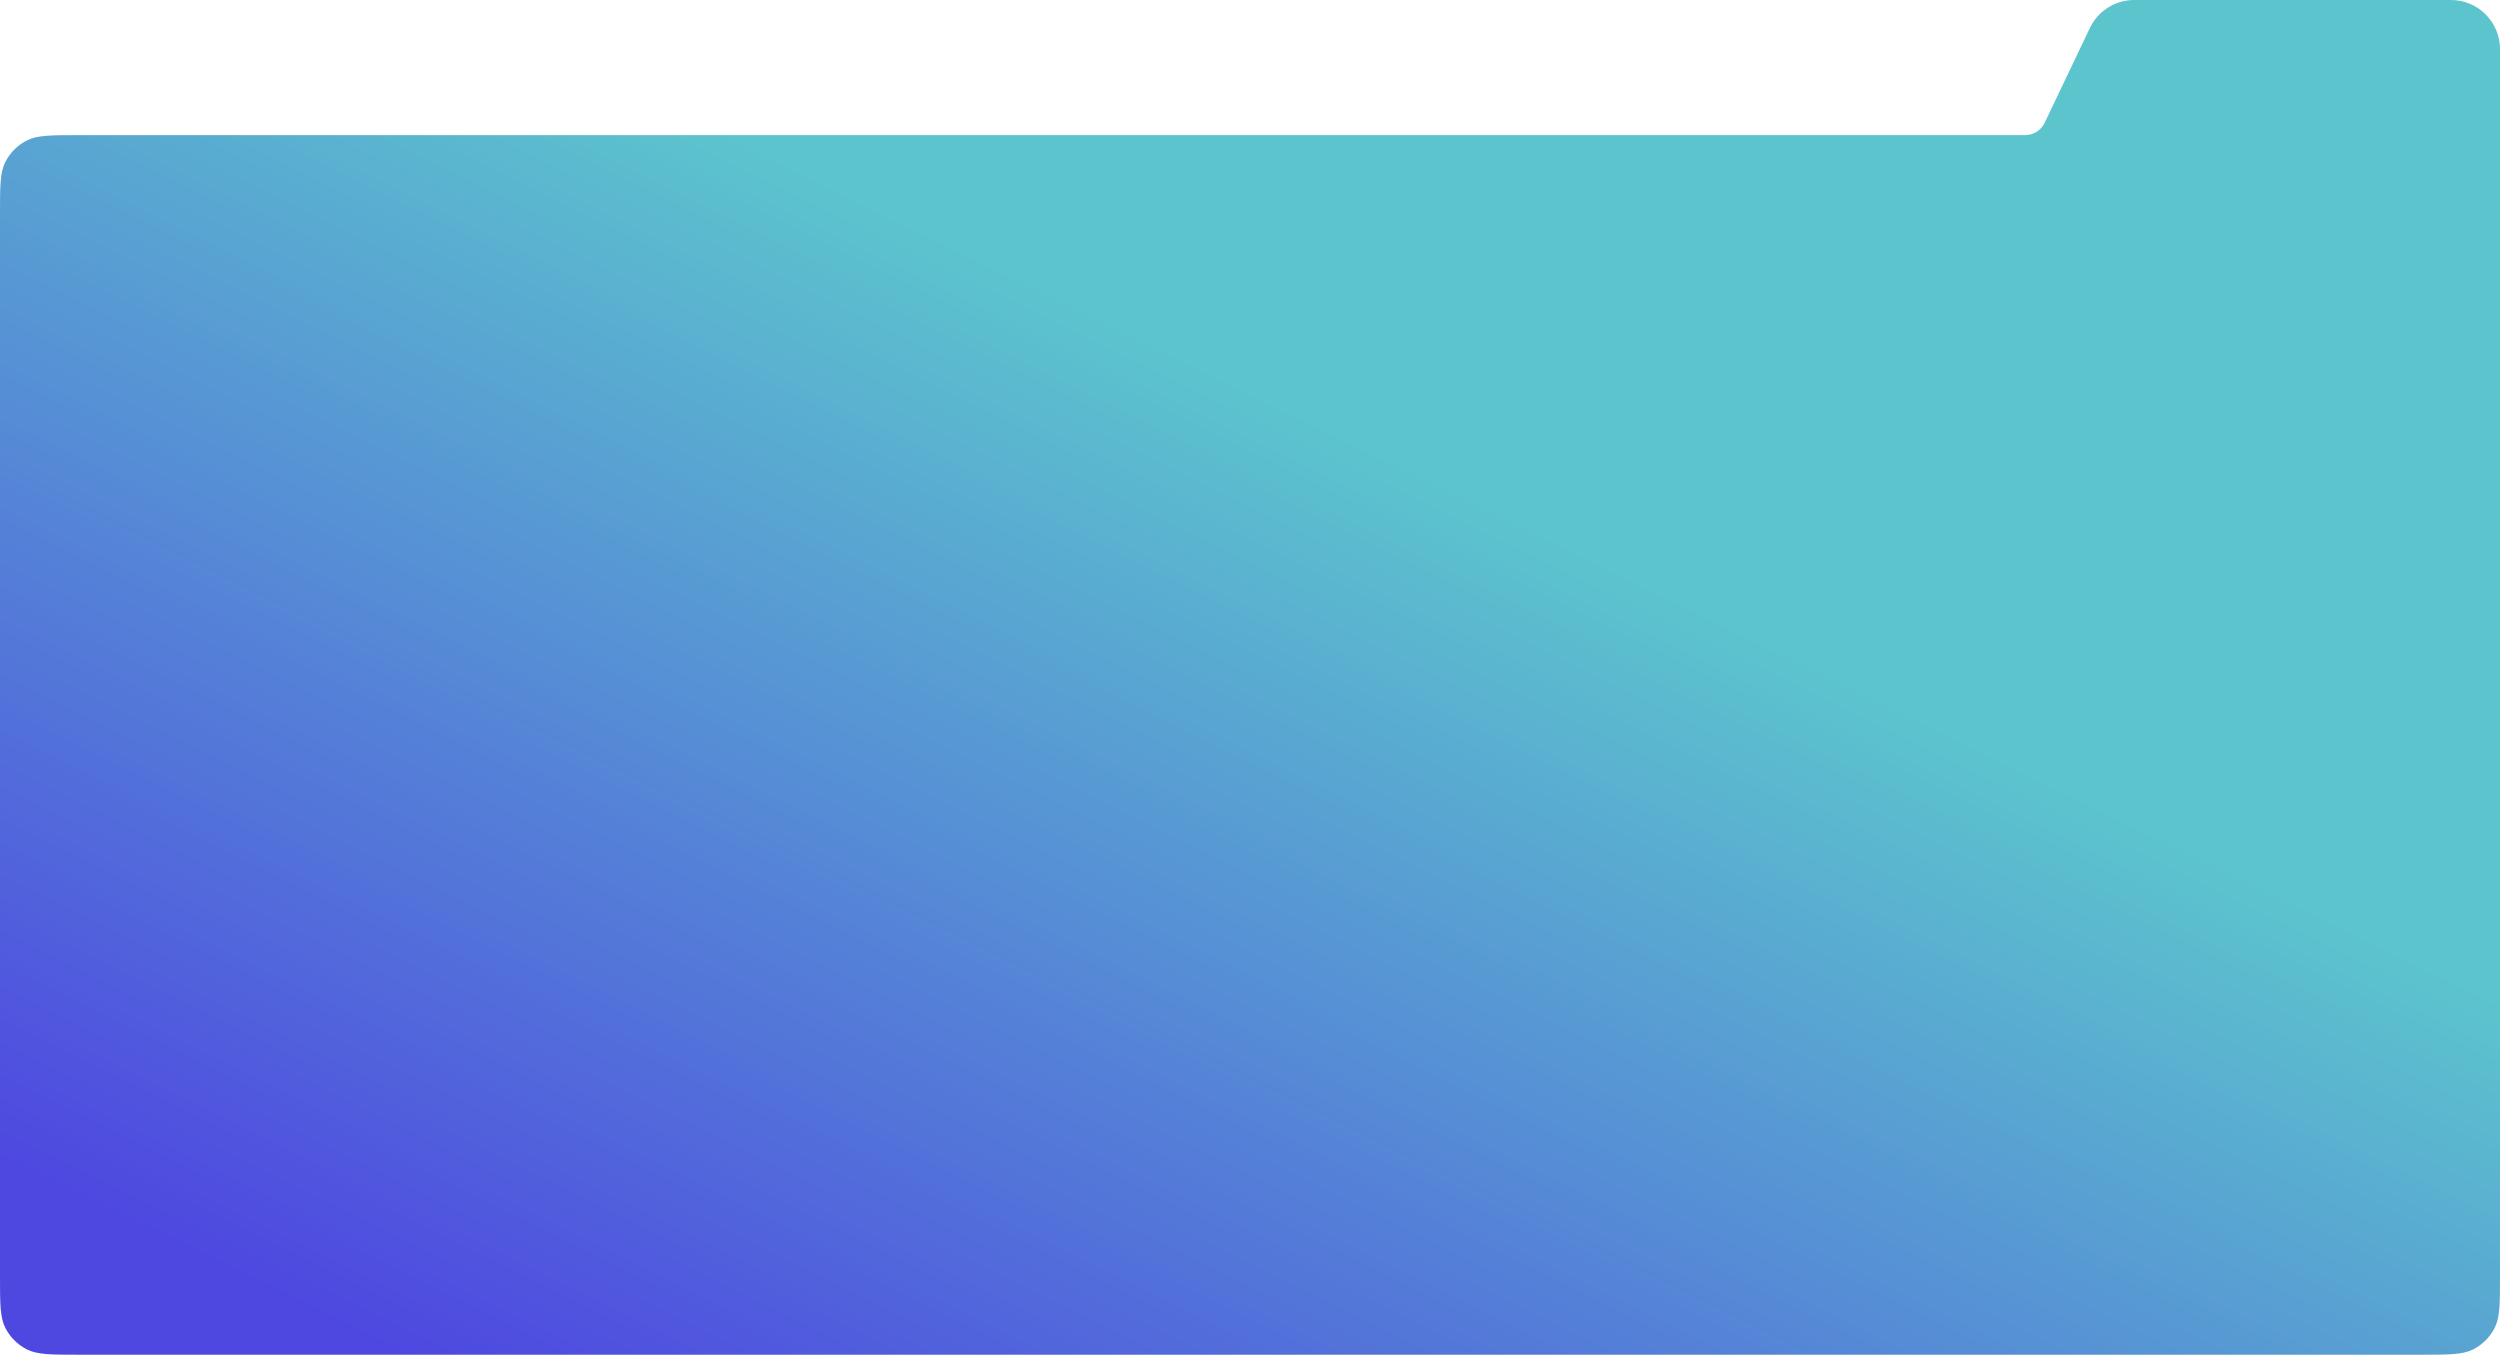 <svg width="1528" height="828" viewBox="0 0 1528 828" fill="none" xmlns="http://www.w3.org/2000/svg">
<path fill-rule="evenodd" clip-rule="evenodd" d="M1304.43 0C1292.86 0 1282.33 6.646 1277.35 17.083L1249.74 74.962C1249.25 75.992 1248.63 76.954 1247.89 77.827C1245.35 80.851 1241.59 82.596 1237.64 82.596H48C31.198 82.596 22.798 82.596 16.38 85.866C10.735 88.742 6.146 93.332 3.27 98.976C0 105.394 0 113.794 0 130.596V780C0 796.802 0 805.202 3.27 811.62C6.146 817.265 10.735 821.854 16.38 824.73C22.798 828 31.198 828 48 828H1480C1496.8 828 1505.2 828 1511.62 824.73C1517.26 821.854 1521.85 817.265 1524.73 811.62C1528 805.202 1528 796.802 1528 780V154.689V82.596V30C1528 13.431 1514.57 0 1498 0H1304.43Z" fill="url(#paint0_linear_376_12021)"/>
<defs>
<linearGradient id="paint0_linear_376_12021" x1="779" y1="245.525" x2="445.808" y2="926.267" gradientUnits="userSpaceOnUse">
<stop stop-color="#5CC4CD"/>
<stop offset="1" stop-color="#4E48E0"/>
</linearGradient>
</defs>
</svg>
